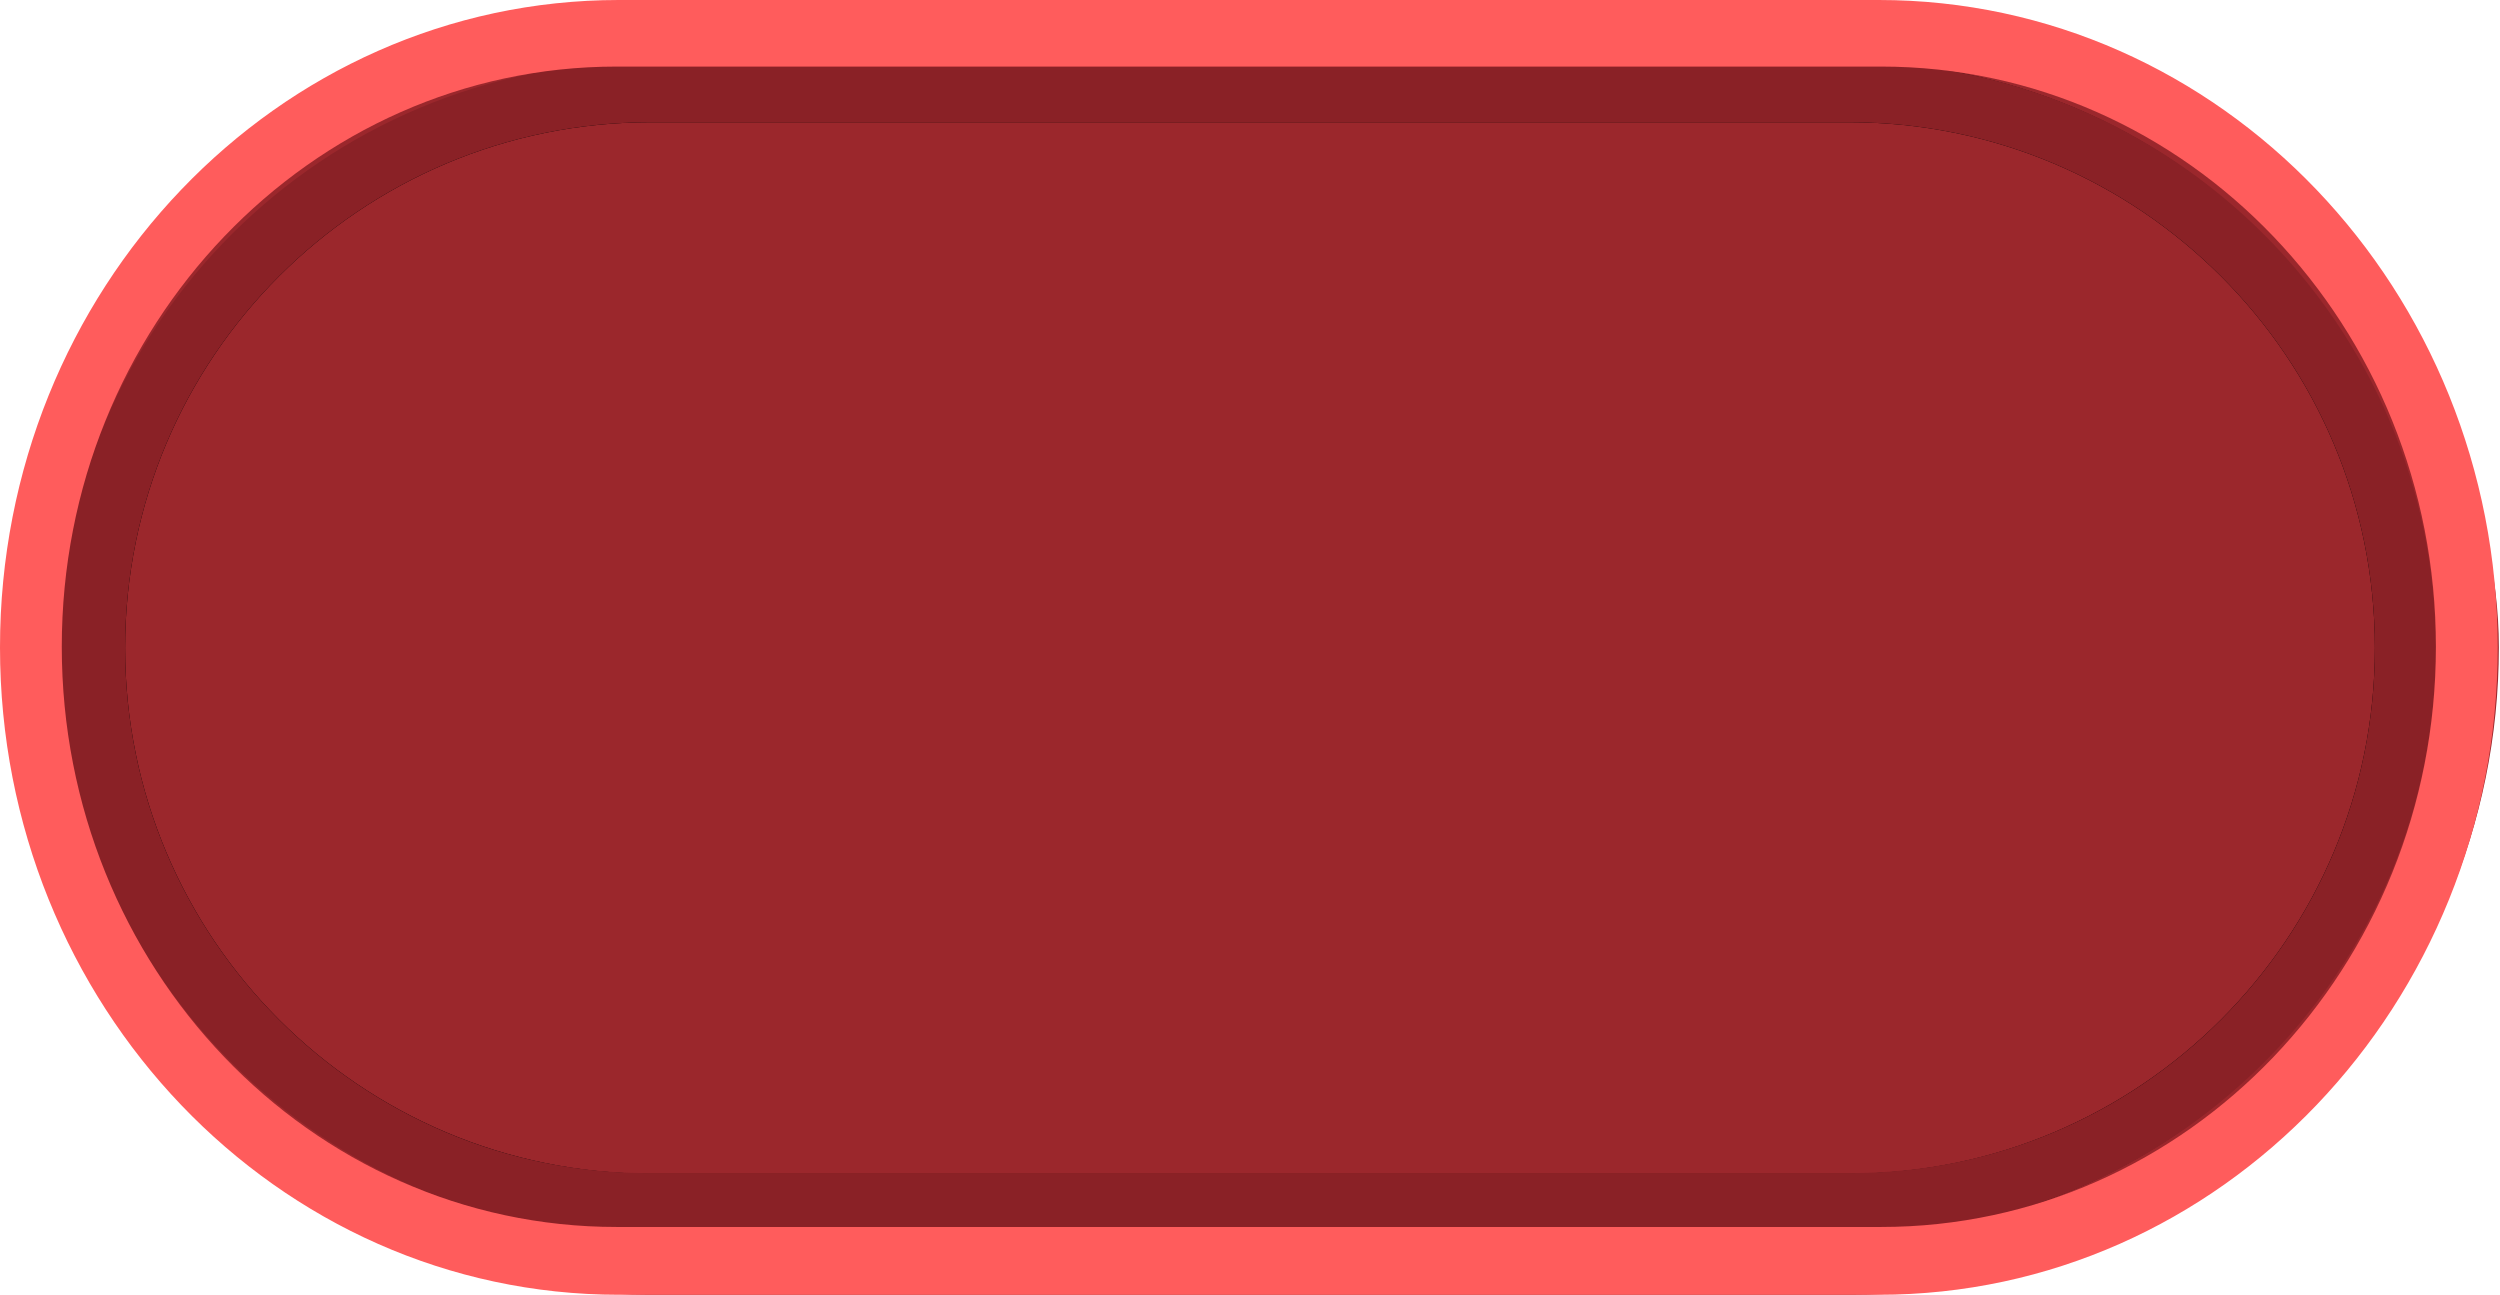 <svg width="1089" height="564" xmlns="http://www.w3.org/2000/svg" xmlns:xlink="http://www.w3.org/1999/xlink">
  <defs>
    <path d="M804.5 27h-520C143.39 27 29 141.39 29 282.5S143.39 538 284.5 538h520c141.11 0 255.5-114.39 255.5-255.5S945.61 27 804.5 27zm230 255.25c0 126.47-102.53 229-229 229h-522c-126.47 0-229-102.53-229-229s102.53-229 229-229h522c126.47 0 229 102.53 229 229z" id="b"/>
    <filter x="-3.6%" y="-7.3%" width="107.3%" height="114.7%" filterUnits="objectBoundingBox" id="a">
      <feOffset in="SourceAlpha" result="shadowOffsetOuter1"/>
      <feGaussianBlur stdDeviation="12.5" in="shadowOffsetOuter1" result="shadowBlurOuter1"/>
      <feColorMatrix values="0 0 0 0 0 0 0 0 0 0 0 0 0 0 0 0 0 0 0.5 0" in="shadowBlurOuter1"/>
    </filter>
  </defs>
  <g fill="none">
    <rect fill="#9B272C" x=".5" width="1088" height="564" rx="282"/>
    <use fill="#000" filter="url(#a)" xlink:href="#b"/>
    <use fill="#8A2126" fill-rule="evenodd" xlink:href="#b"/>
    <path d="M804.509 27H282.491C140.834 27 26 141.39 26 282.5S140.834 538 282.491 538h522.017C946.166 538 1061 423.61 1061 282.5S946.166 27 804.509 27zM1036 282c0 126.47-102.948 229-229.935 229H281.935C154.948 511 52 408.47 52 282S154.948 53 281.935 53h524.131C933.052 53 1036 155.53 1036 282z" fill="#8A2126"/>
    <path d="M818.37 0H269.63C120.72 0 0 126.26 0 282s120.72 282 269.63 282h548.74C967.28 564 1088 437.74 1088 282S967.28 0 818.37 0zm242.72 281.72c0 139.59-108.19 252.75-241.66 252.75H268.57c-133.47 0-241.66-113.16-241.66-252.75S135.1 29 268.57 29h550.86c133.47 0 241.66 113.16 241.66 252.75v-.03z" fill="#FF5C5C"/>
  </g>
</svg>